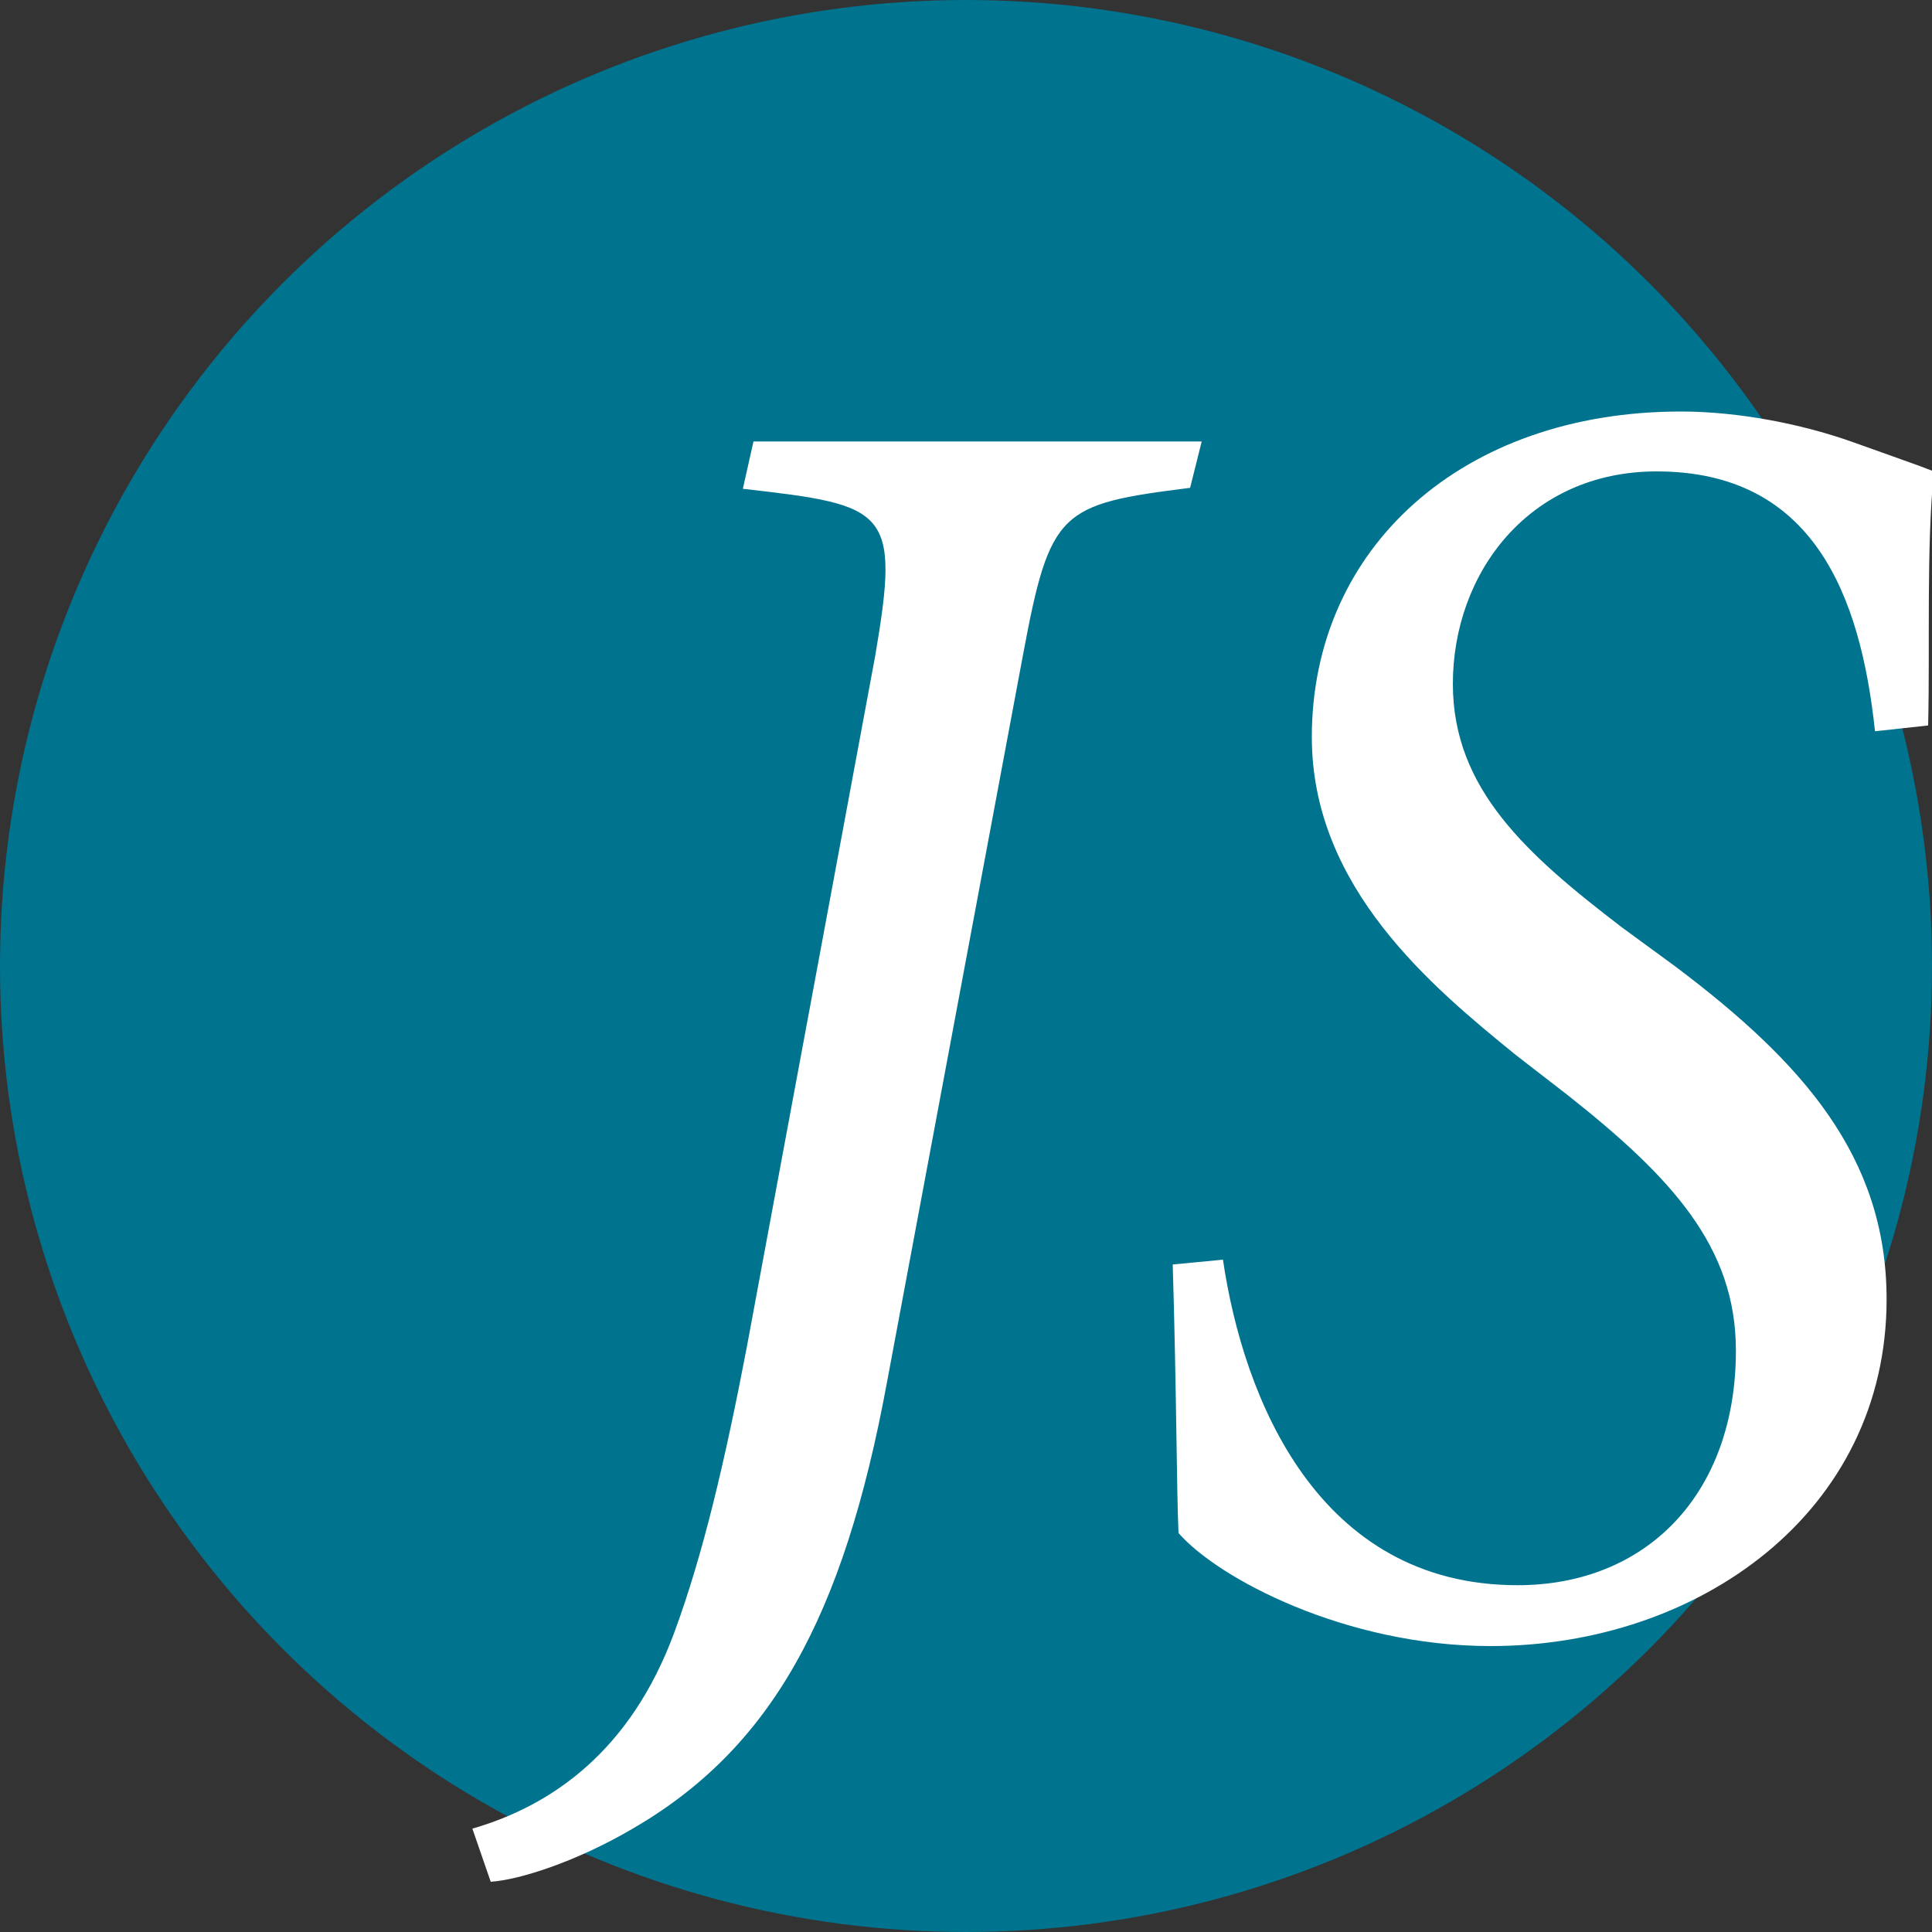 <?xml version="1.0" encoding="utf-8"?>
<!-- Generator: Adobe Illustrator 21.0.0, SVG Export Plug-In . SVG Version: 6.00 Build 0)  -->
<svg version="1.1" id="Layer_1" xmlns="http://www.w3.org/2000/svg" xmlns:xlink="http://www.w3.org/1999/xlink" x="0px" y="0px"
	 viewBox="0 0 200 200" style="enable-background:new 0 0 200 200;" xml:space="preserve">
<rect x="0" y="0" width="200" height="200" fill="#333333" stroke="none"/>
<style type="text/css">
	.st0{fill:#00738F;}
	.st1{fill:#FFFFFF;}
</style>
<circle class="st0" cx="100" cy="100" r="100"/>
<g>
	<path class="st1" d="M123.2,50.5c-13.5,1.7-14.5,2.3-17.3,17.3l-14.1,75.4c-4.5,24.3-12,37.8-26.3,46.1c-5.8,3.4-11.7,5.3-14.7,5.5
		l-1.9-5.5c8.3-2.4,16.4-8.1,20.9-20.3c3-8.1,5.3-18,7.5-29.5l13.3-71.6c2.6-15.2,1.3-15.6-13.7-17.3l1.1-4.9h46.4L123.2,50.5z"/>
	<path class="st1" d="M126.6,130.4c2.1,14.3,9.8,33.7,30.5,33.7c13.3,0,22.6-9.4,22.6-24.3c0-10.7-6.6-17.9-17.5-26.5l-5.3-4.1
		c-8.6-7-21.1-17.3-21.1-32.9c0-19.6,15.6-33.7,38.2-33.7c6,0,12.6,1.3,17.9,3.2c3.6,1.3,6.8,2.4,8.3,3c-0.8,7.9-0.4,17.9-0.6,26.3
		l-5.5,0.6c-1.5-14.1-6.4-26.9-22.6-26.9c-13.2,0-21.1,10.5-21.1,22c0,10.9,7.7,17.7,17.5,25.2l5.6,4.1c13,9.8,21.8,19.6,21.8,34.4
		c0,22-19.4,35.9-41,35.9c-15,0-28.2-7-32.3-11.7c-0.2-4.3-0.2-14.5-0.6-27.8L126.6,130.4z"/>
</g>
<g>
</g>
<g>
</g>
<g>
</g>
<g>
</g>
<g>
</g>
</svg>

